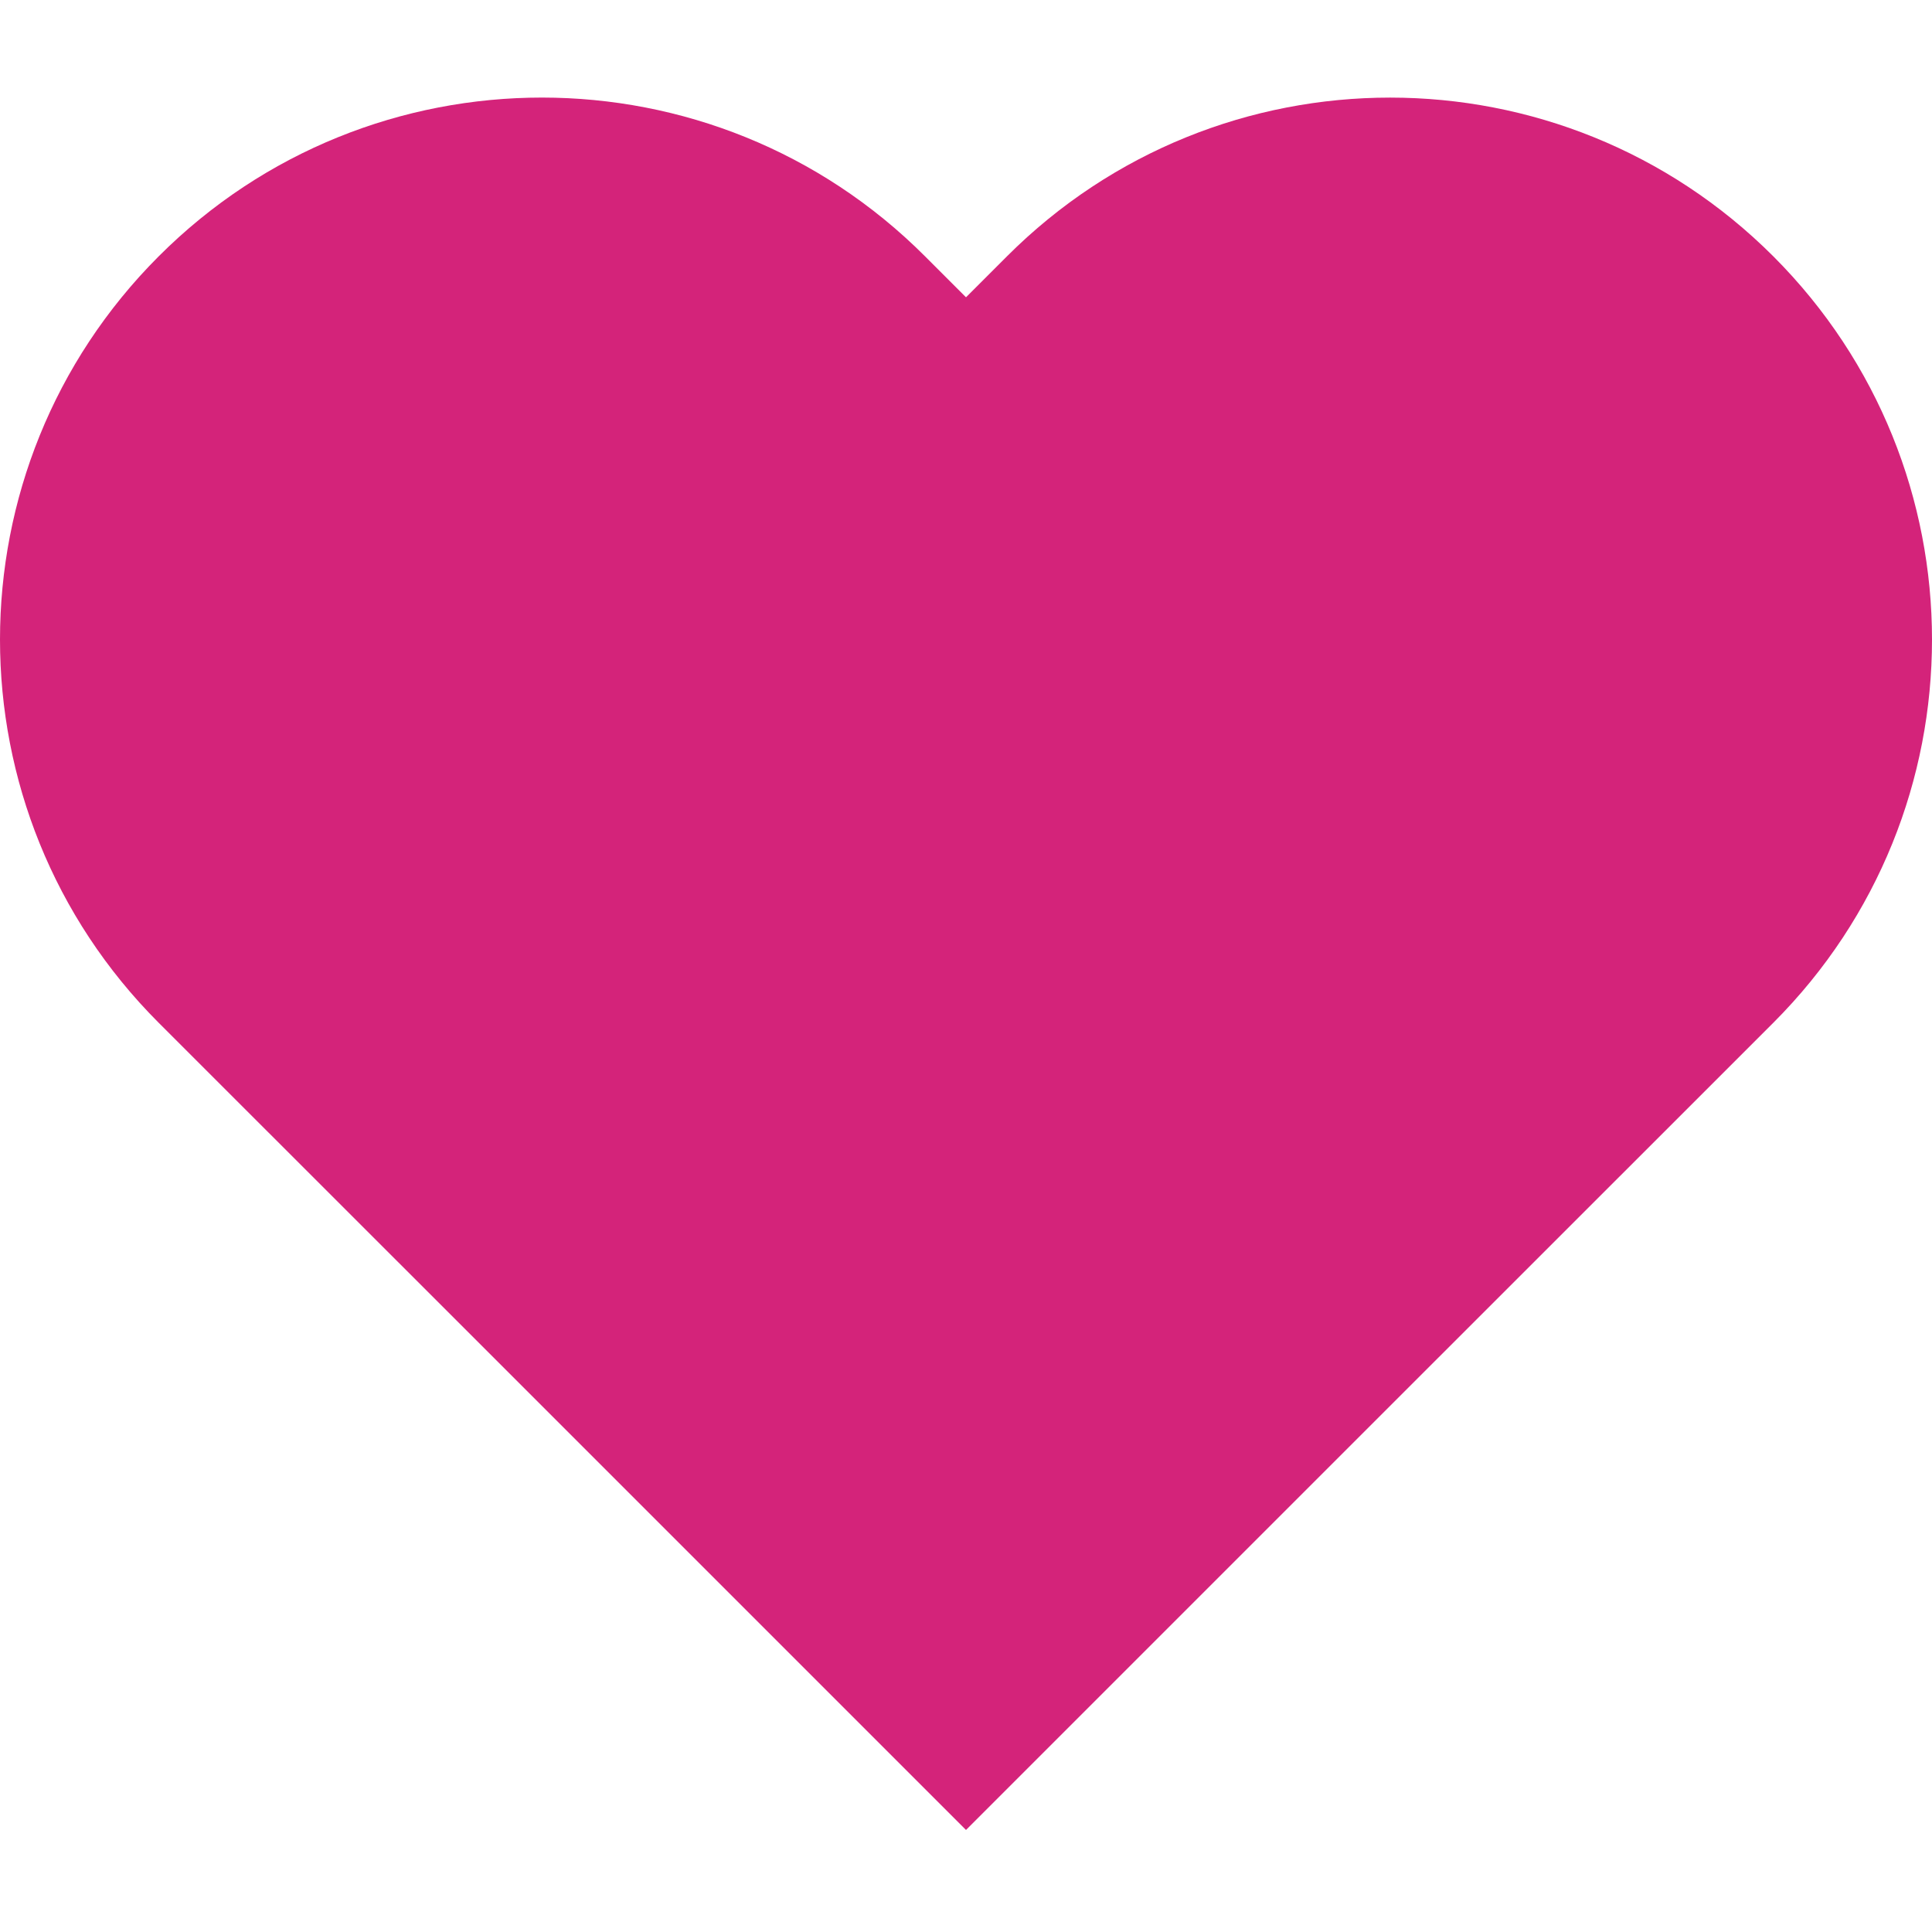 <?xml version="1.0" standalone="no"?><!DOCTYPE svg PUBLIC "-//W3C//DTD SVG 1.1//EN" "http://www.w3.org/Graphics/SVG/1.1/DTD/svg11.dtd"><svg t="1617981990639" class="icon" viewBox="0 0 1024 1024" version="1.1" xmlns="http://www.w3.org/2000/svg" p-id="2042" width="64" height="64" xmlns:xlink="http://www.w3.org/1999/xlink"><defs><style type="text/css"></style></defs><path d="M939.904 542.08l-224.832 224.768L512 969.92l-266.048-266.048L84.096 542.08c-112.128-112.192-112.128-294.016 0-406.208C140.16 79.744 213.696 51.712 287.232 51.712c73.472 0 147.008 28.032 203.072 84.16L512 157.568l21.696-21.696c112.128-112.192 294.016-112.192 406.208 0 112.128 112.192 112.128 294.016 0 406.208z" fill="#d4237a" p-id="2043"></path></svg>